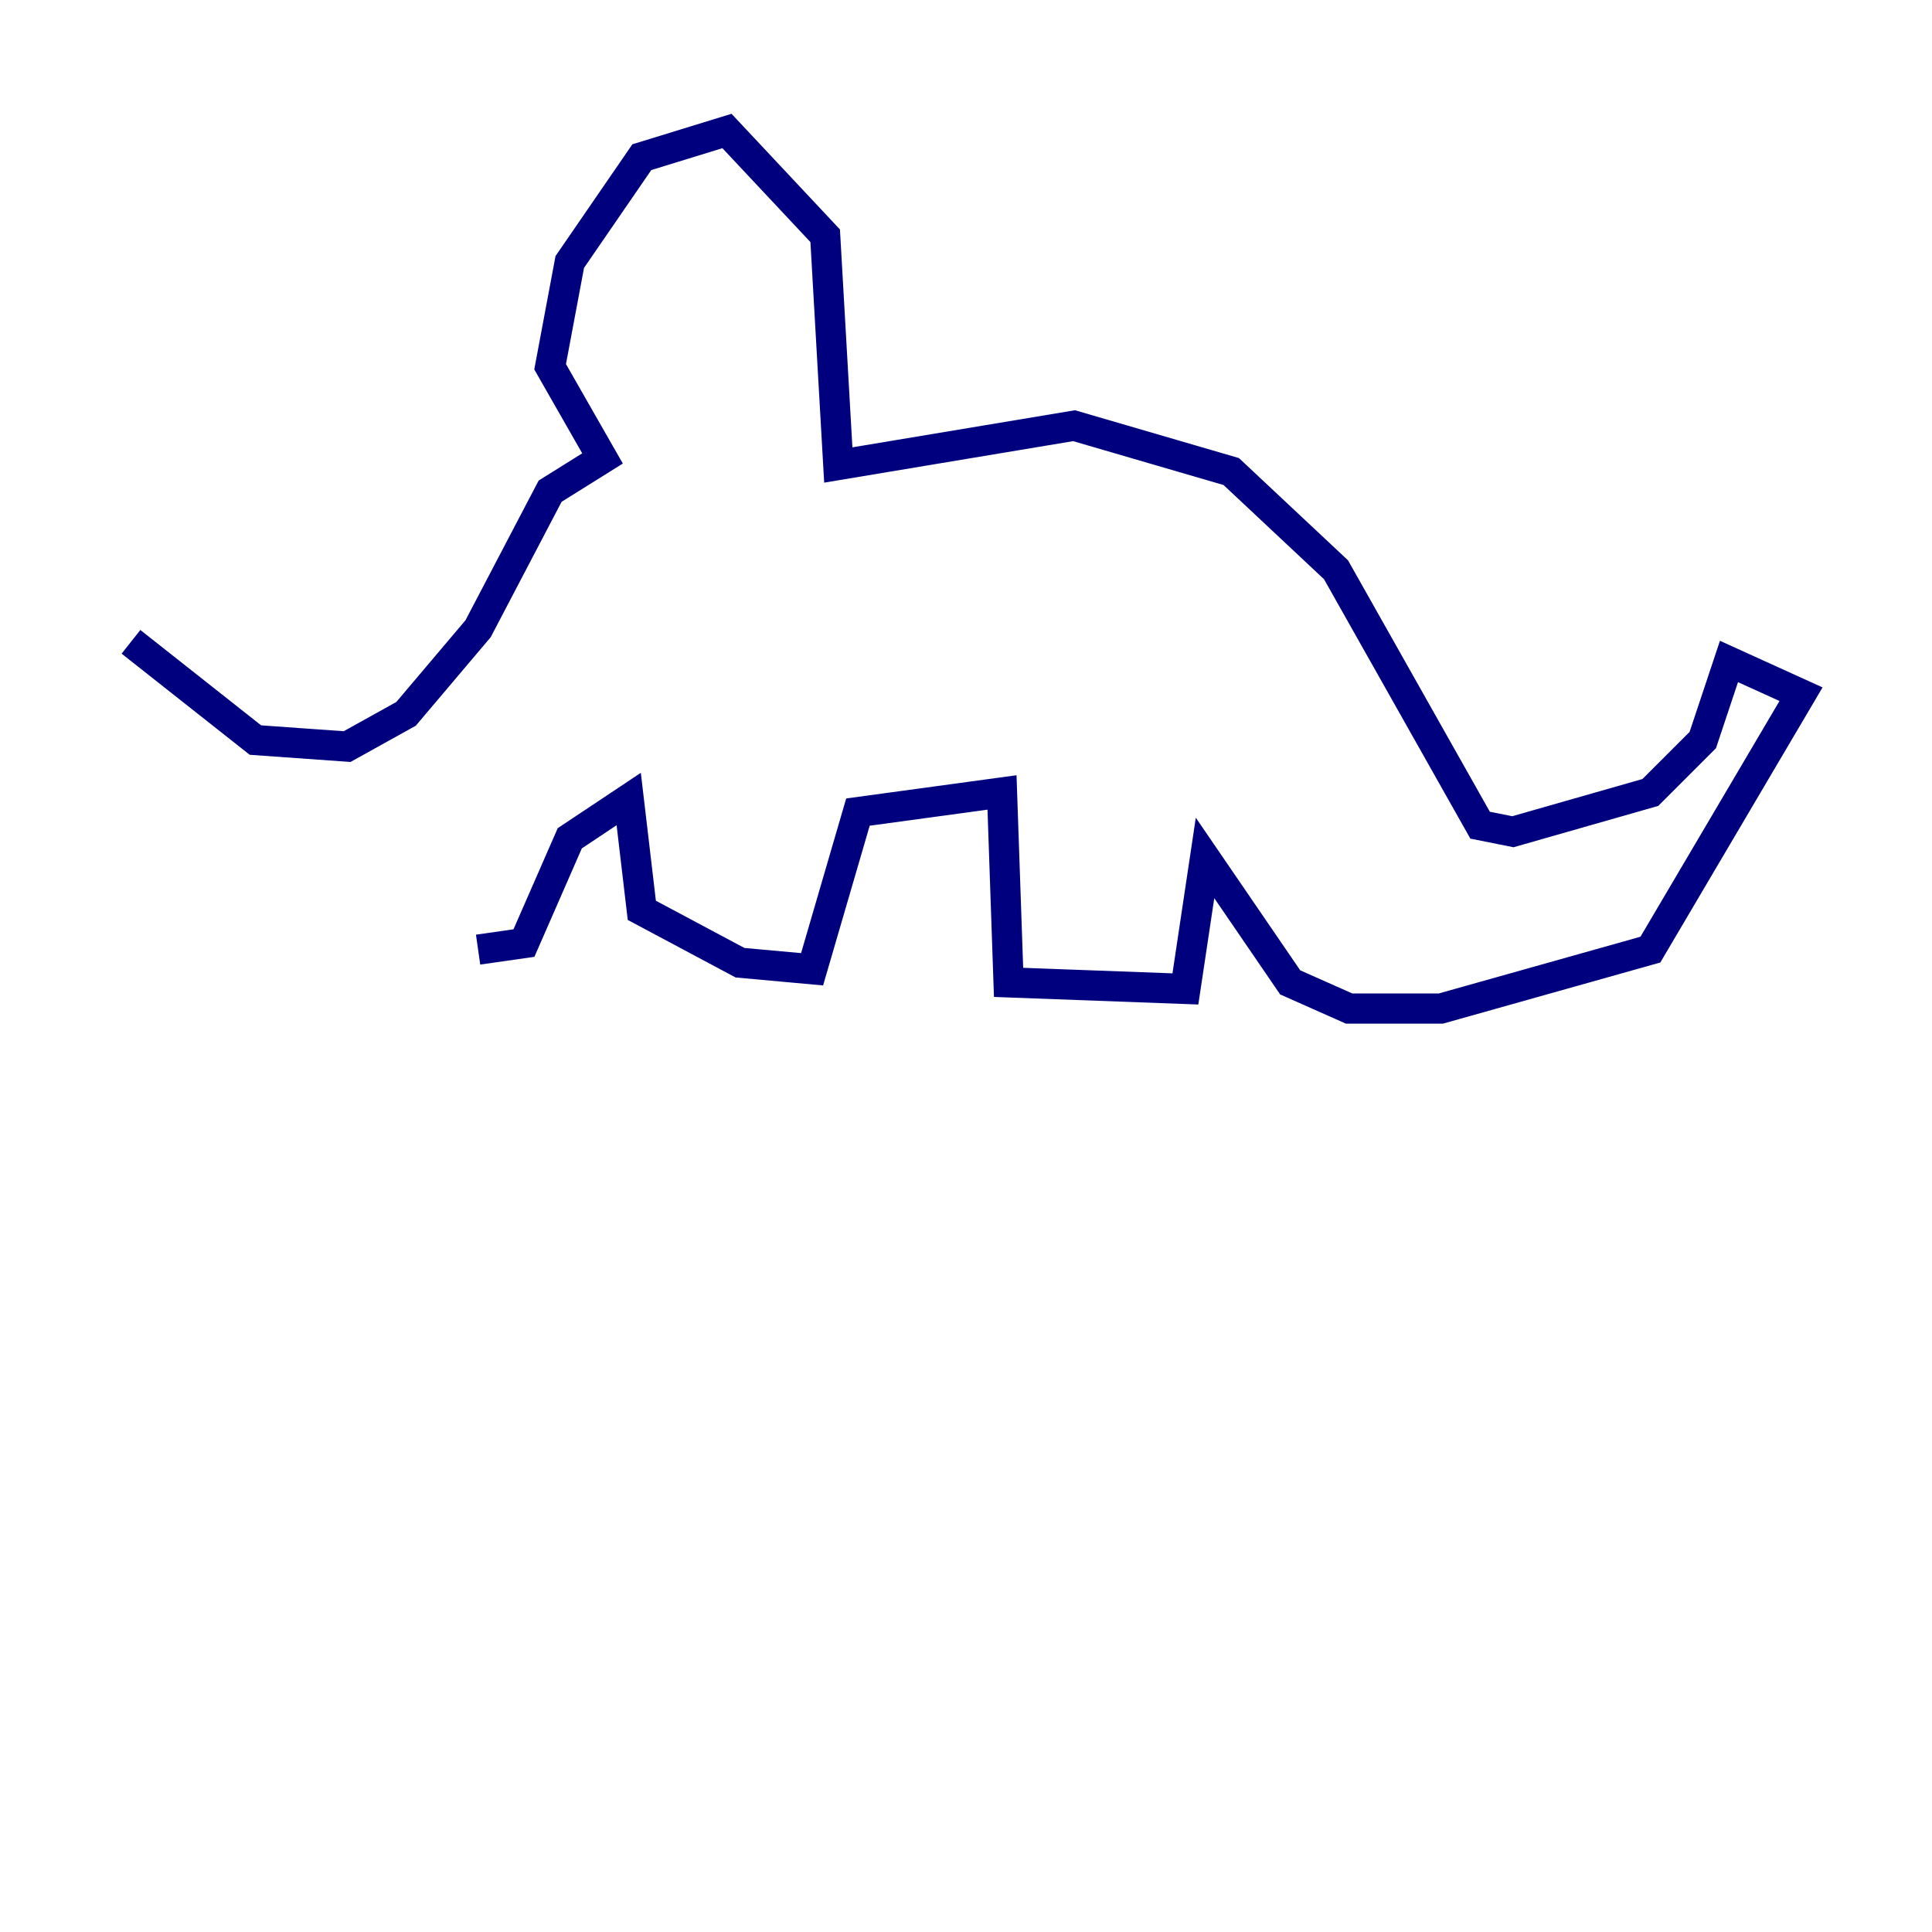 <?xml version="1.0" encoding="utf-8" ?>
<svg baseProfile="tiny" height="128" version="1.2" viewBox="0,0,128,128" width="128" xmlns="http://www.w3.org/2000/svg" xmlns:ev="http://www.w3.org/2001/xml-events" xmlns:xlink="http://www.w3.org/1999/xlink"><defs /><polyline fill="none" points="8.678,42.522 16.922,49.031 22.997,49.464 26.902,47.295 31.675,41.654 36.447,32.542 39.919,30.373 36.447,24.298 37.749,17.356 42.522,10.414 48.163,8.678 54.671,15.62 55.539,30.807 71.159,28.203 81.573,31.241 88.515,37.749 98.061,54.671 100.231,55.105 109.342,52.502 112.814,49.031 114.549,43.824 119.322,45.993 109.342,62.915 95.458,66.82 89.383,66.82 85.478,65.085 79.837,56.841 78.536,65.519 66.82,65.085 66.386,52.502 56.841,53.803 53.803,64.217 49.031,63.783 42.522,60.312 41.654,52.936 37.749,55.539 34.712,62.481 31.675,62.915" stroke="#00007f" stroke-width="2" /></svg>